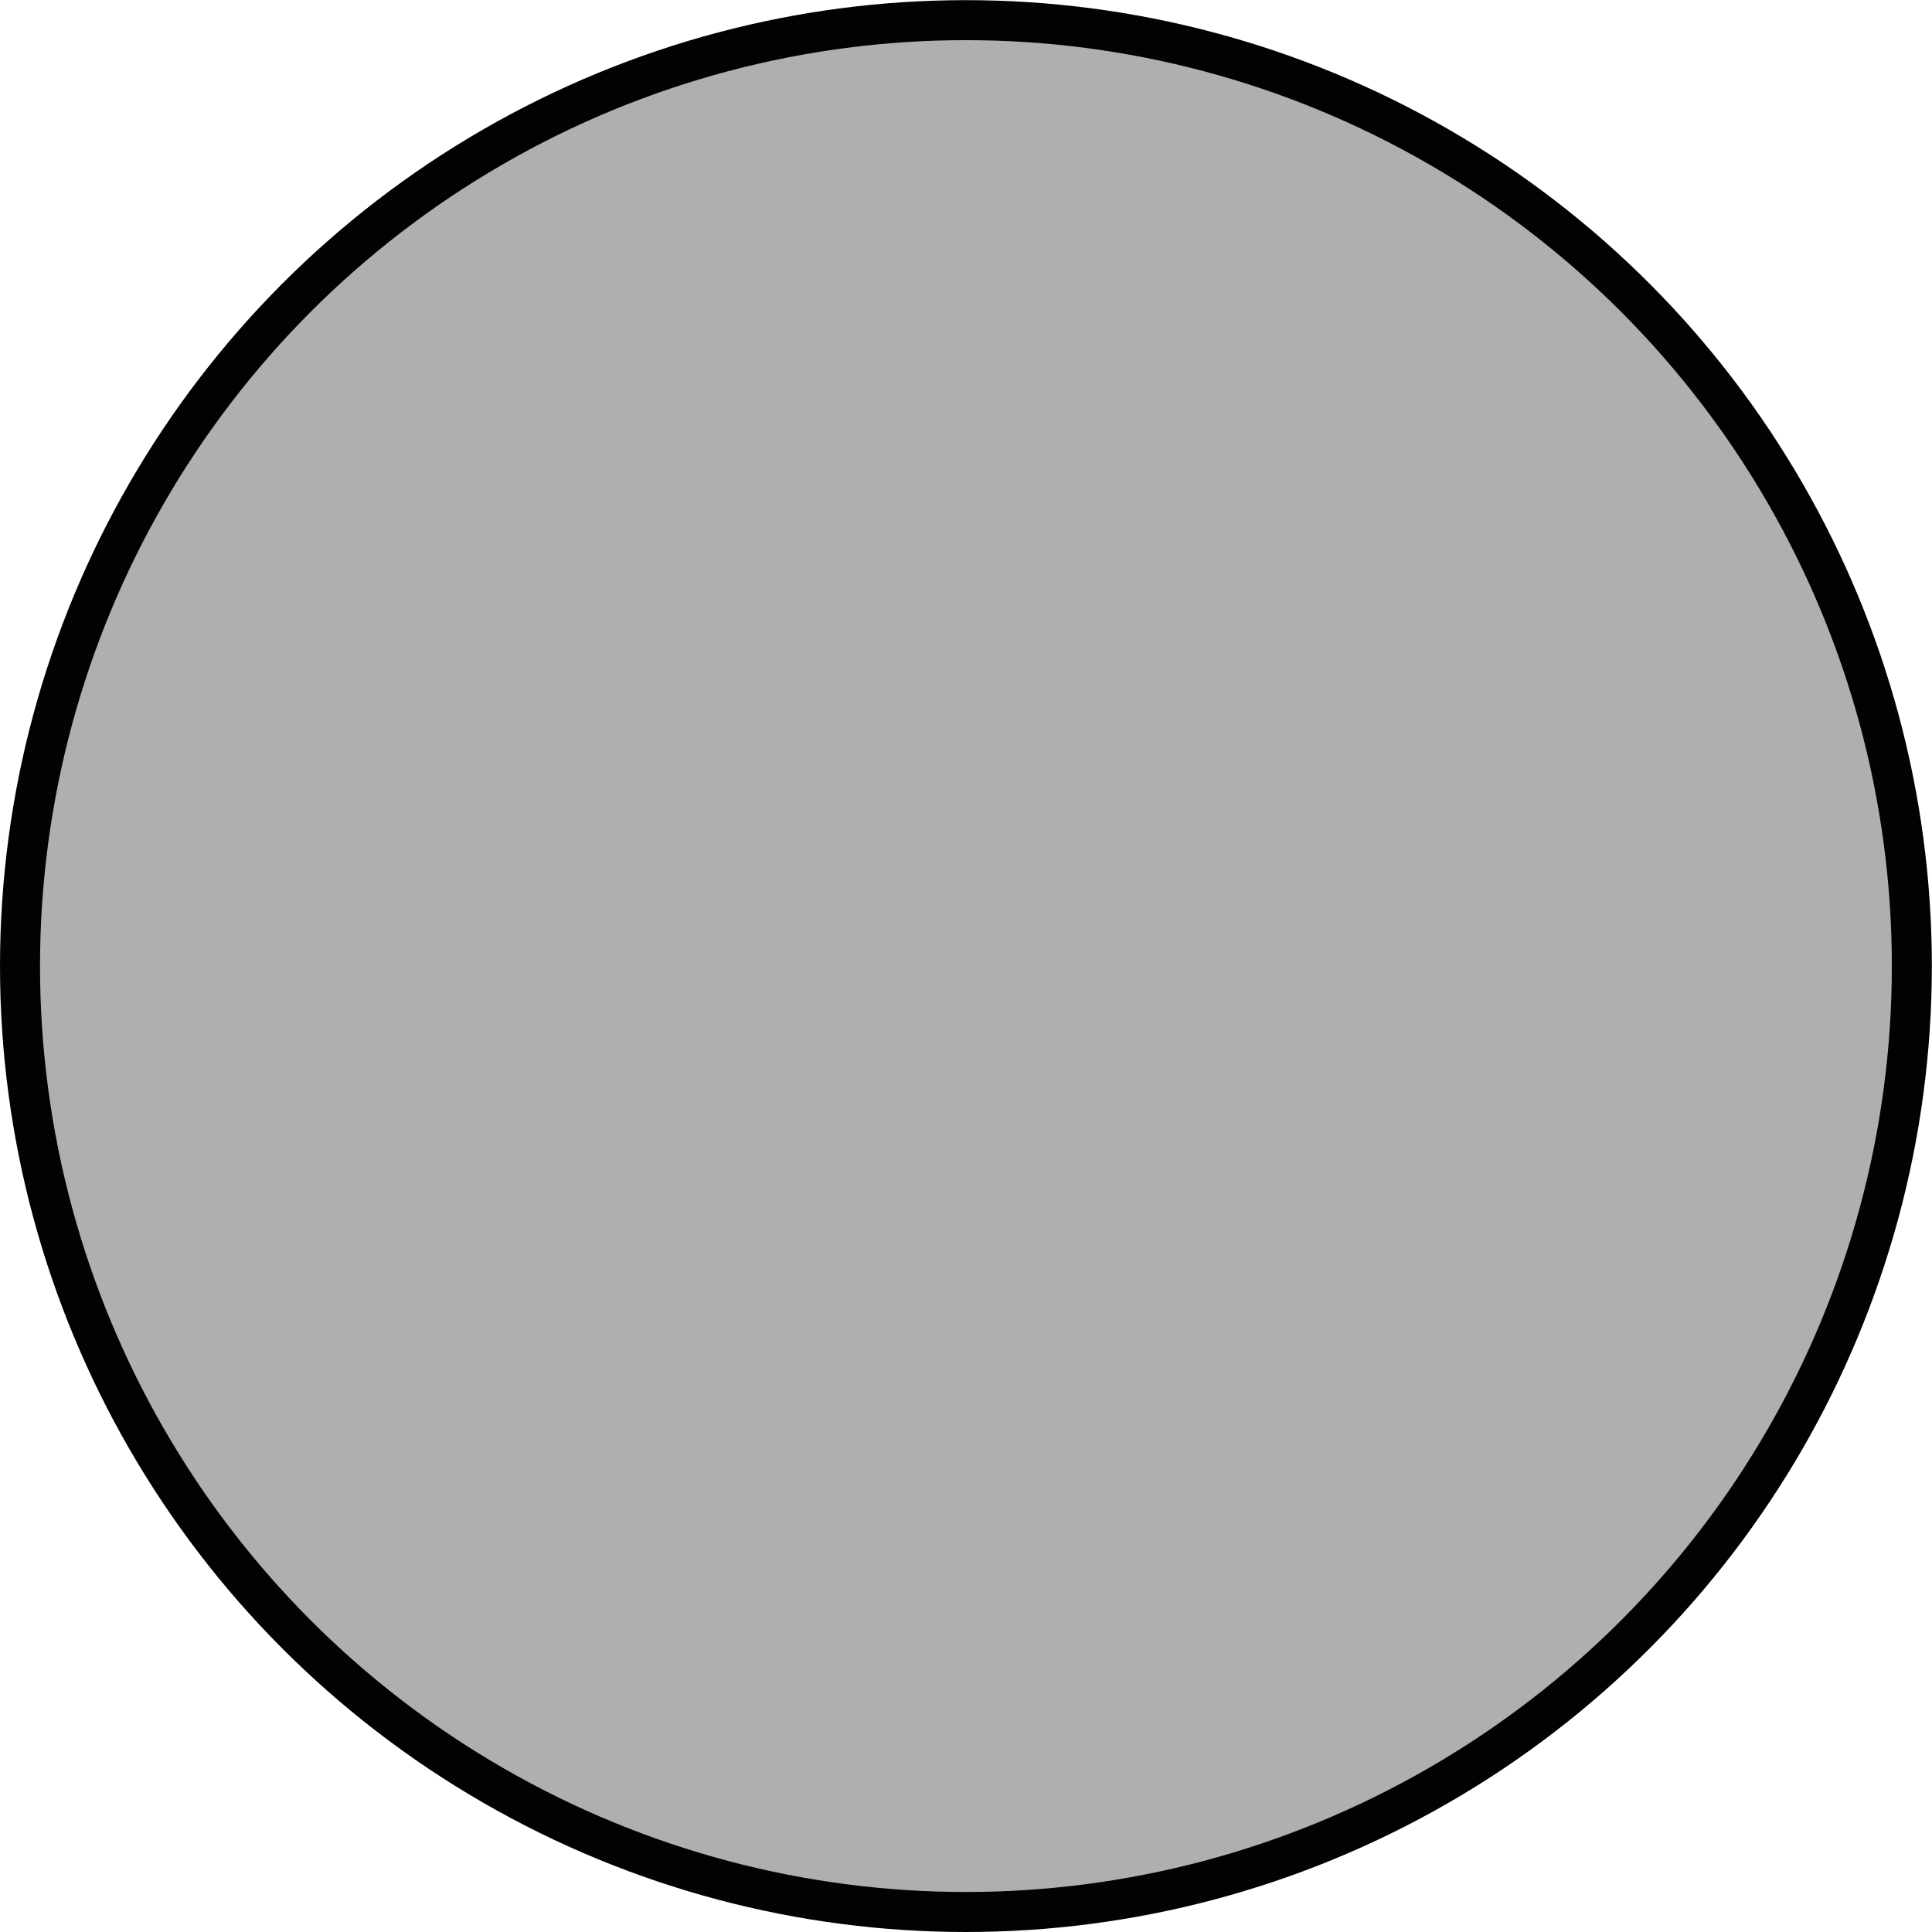 <?xml version="1.0" encoding="UTF-8" standalone="no"?>
<!-- Created with Inkscape (http://www.inkscape.org/) -->

<svg
   width="13.229mm"
   height="13.229mm"
   viewBox="0 0 13.229 13.229"
   version="1.1"
   id="svg1"
   xmlns="http://www.w3.org/2000/svg"
   xmlns:svg="http://www.w3.org/2000/svg">
  <defs
     id="defs1" />
  <g
     id="layer1"
     transform="translate(-51.82,-120)">
    <ellipse
       style="fill:#afafaf;stroke:#020202;stroke-width:0.274;stroke-linecap:square;stroke-dashoffset:6.951"
       id="path1"
       cx="-58.434"
       cy="126.615"
       transform="scale(-1,1)"
       rx="6.477"
       ry="6.477" />
  </g>
</svg>
